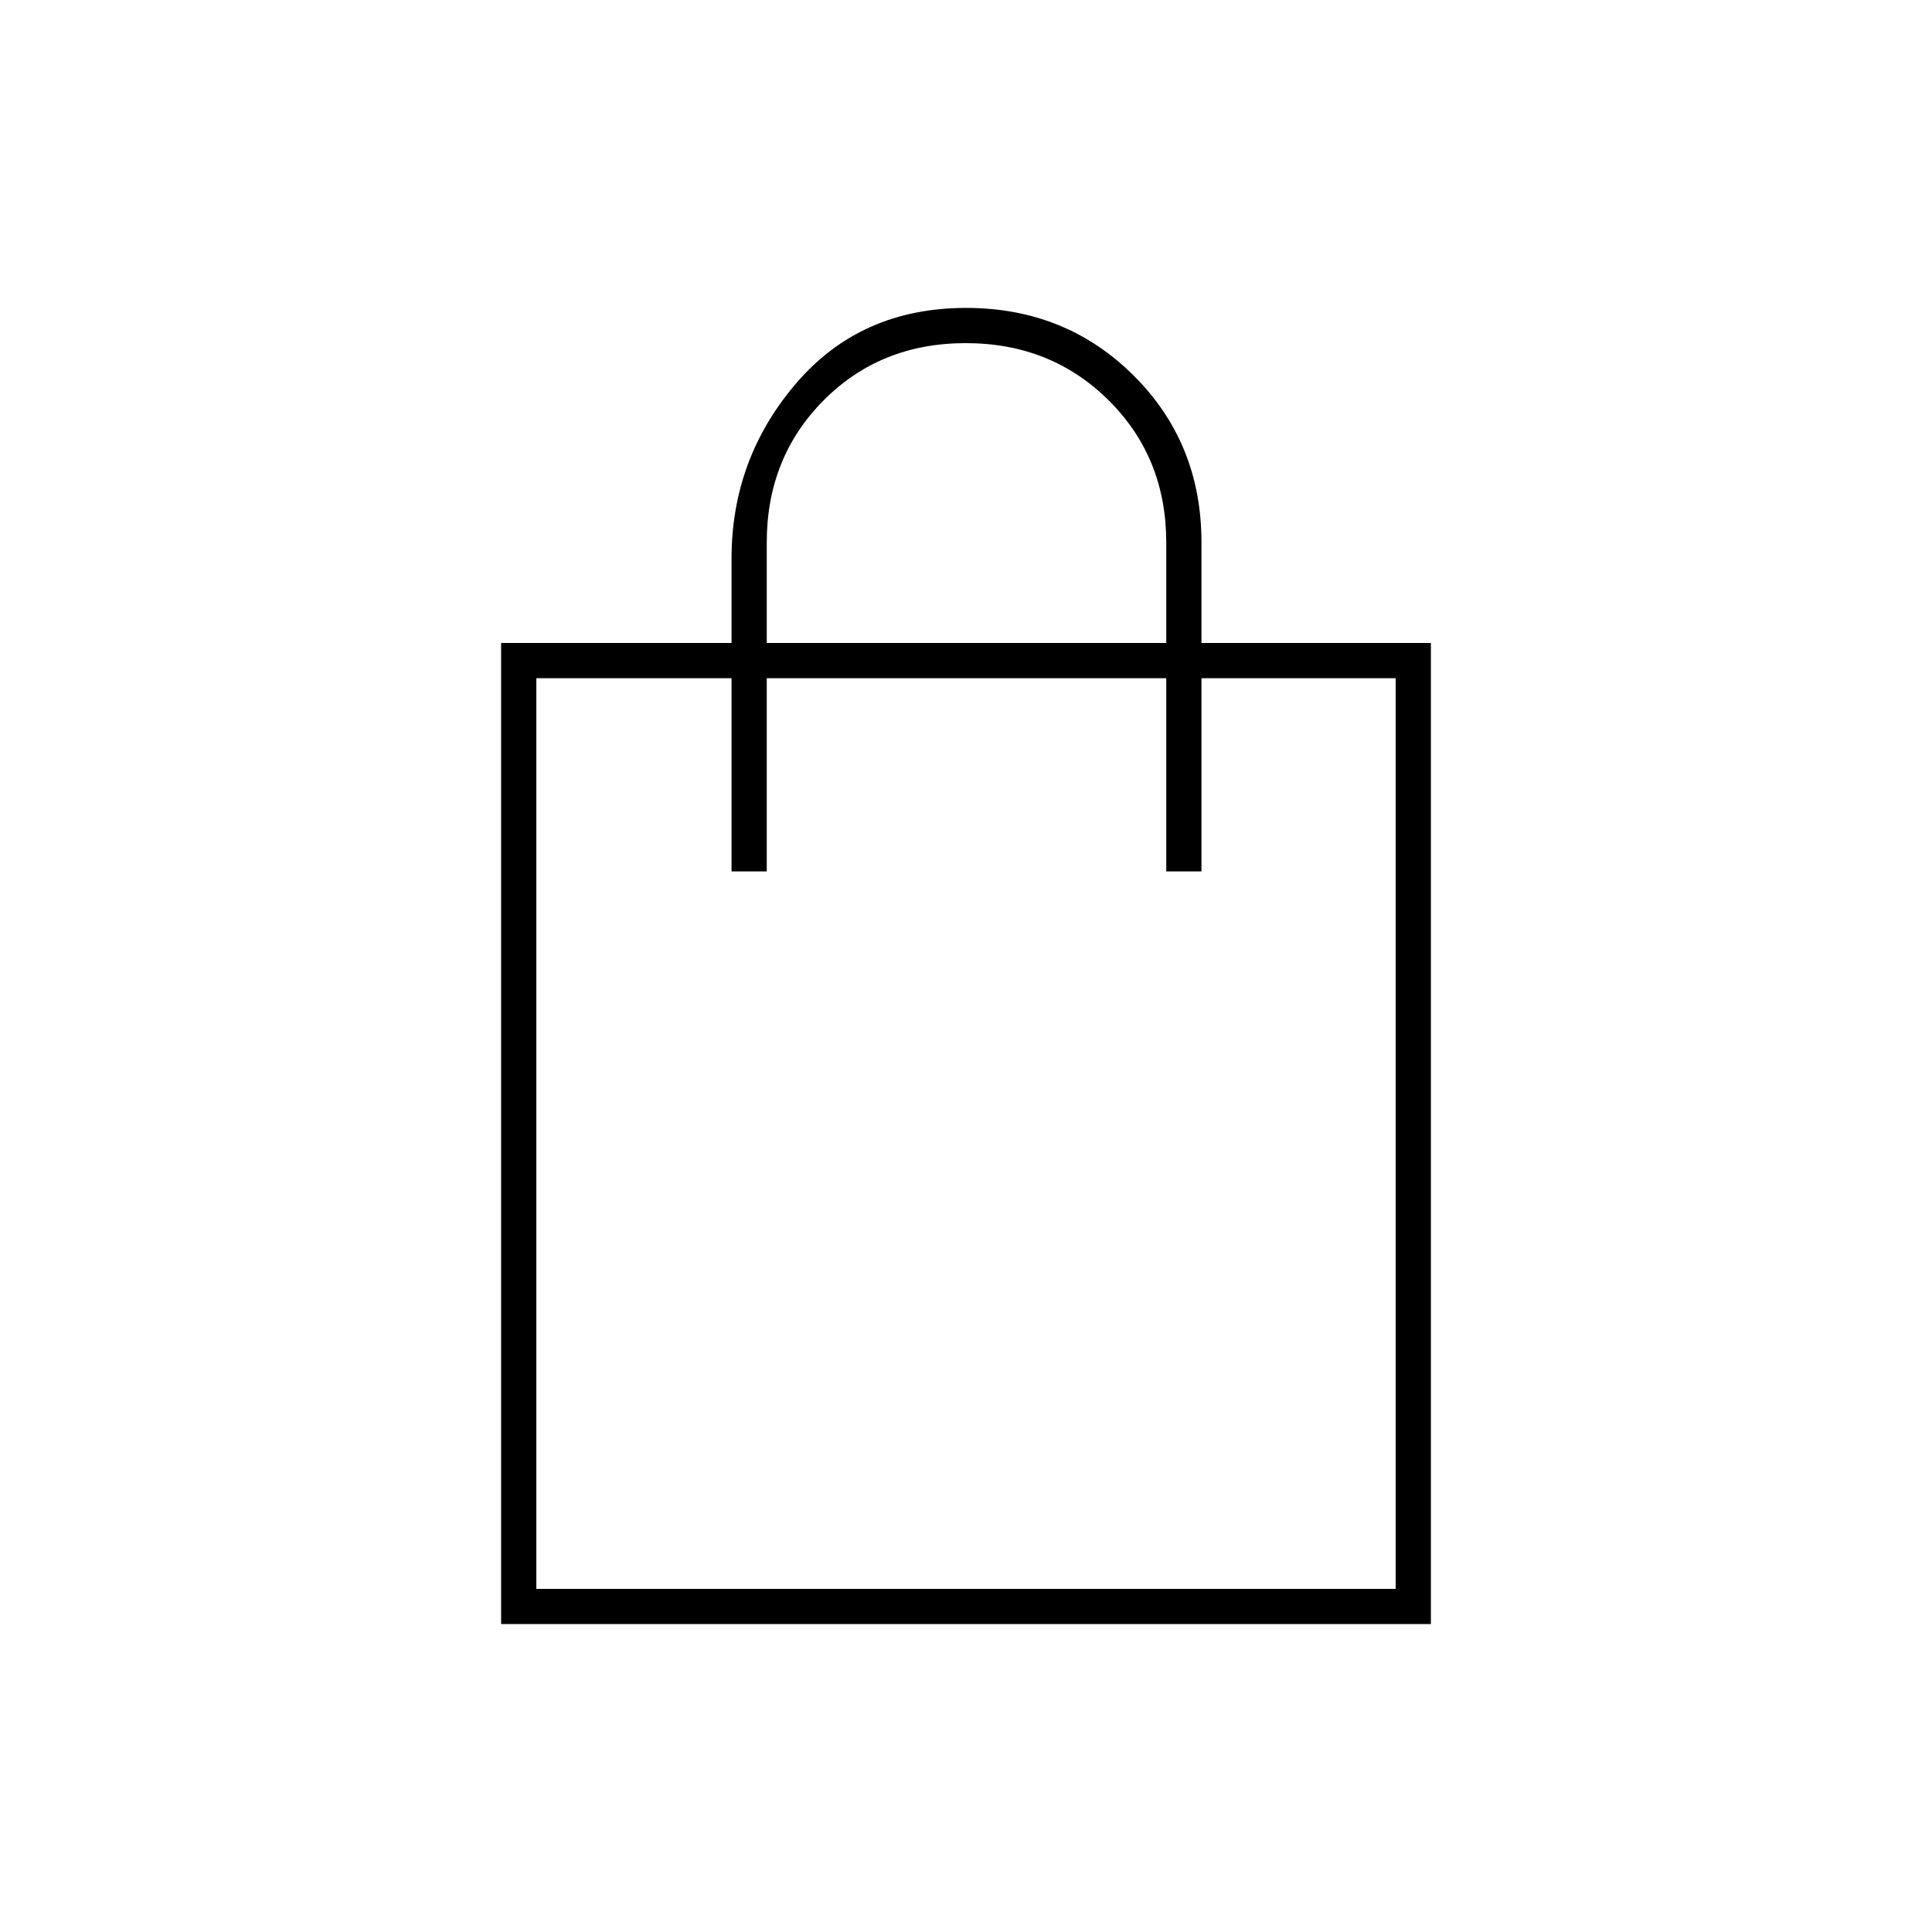 <svg xmlns="http://www.w3.org/2000/svg" height="20" viewBox="0 -960 960 960" width="20"><path d="M249-153v-487.5h114.5v-42q0-49.5 32.08-87 32.09-37.5 84.5-37.5 49.42 0 83.17 33.56T597-690.5v50h114V-153H249Zm17.5-17.5h427V-623H597v96h-17.5v-96H381v96h-17.5v-96h-97v452.5Zm114.5-470h198.5v-50q0-42.2-28.63-70.6-28.63-28.4-71-28.4-42.37 0-70.62 28.44Q381-732.61 381-690.5v50Zm-114.5 470V-623v452.5Z"/></svg>